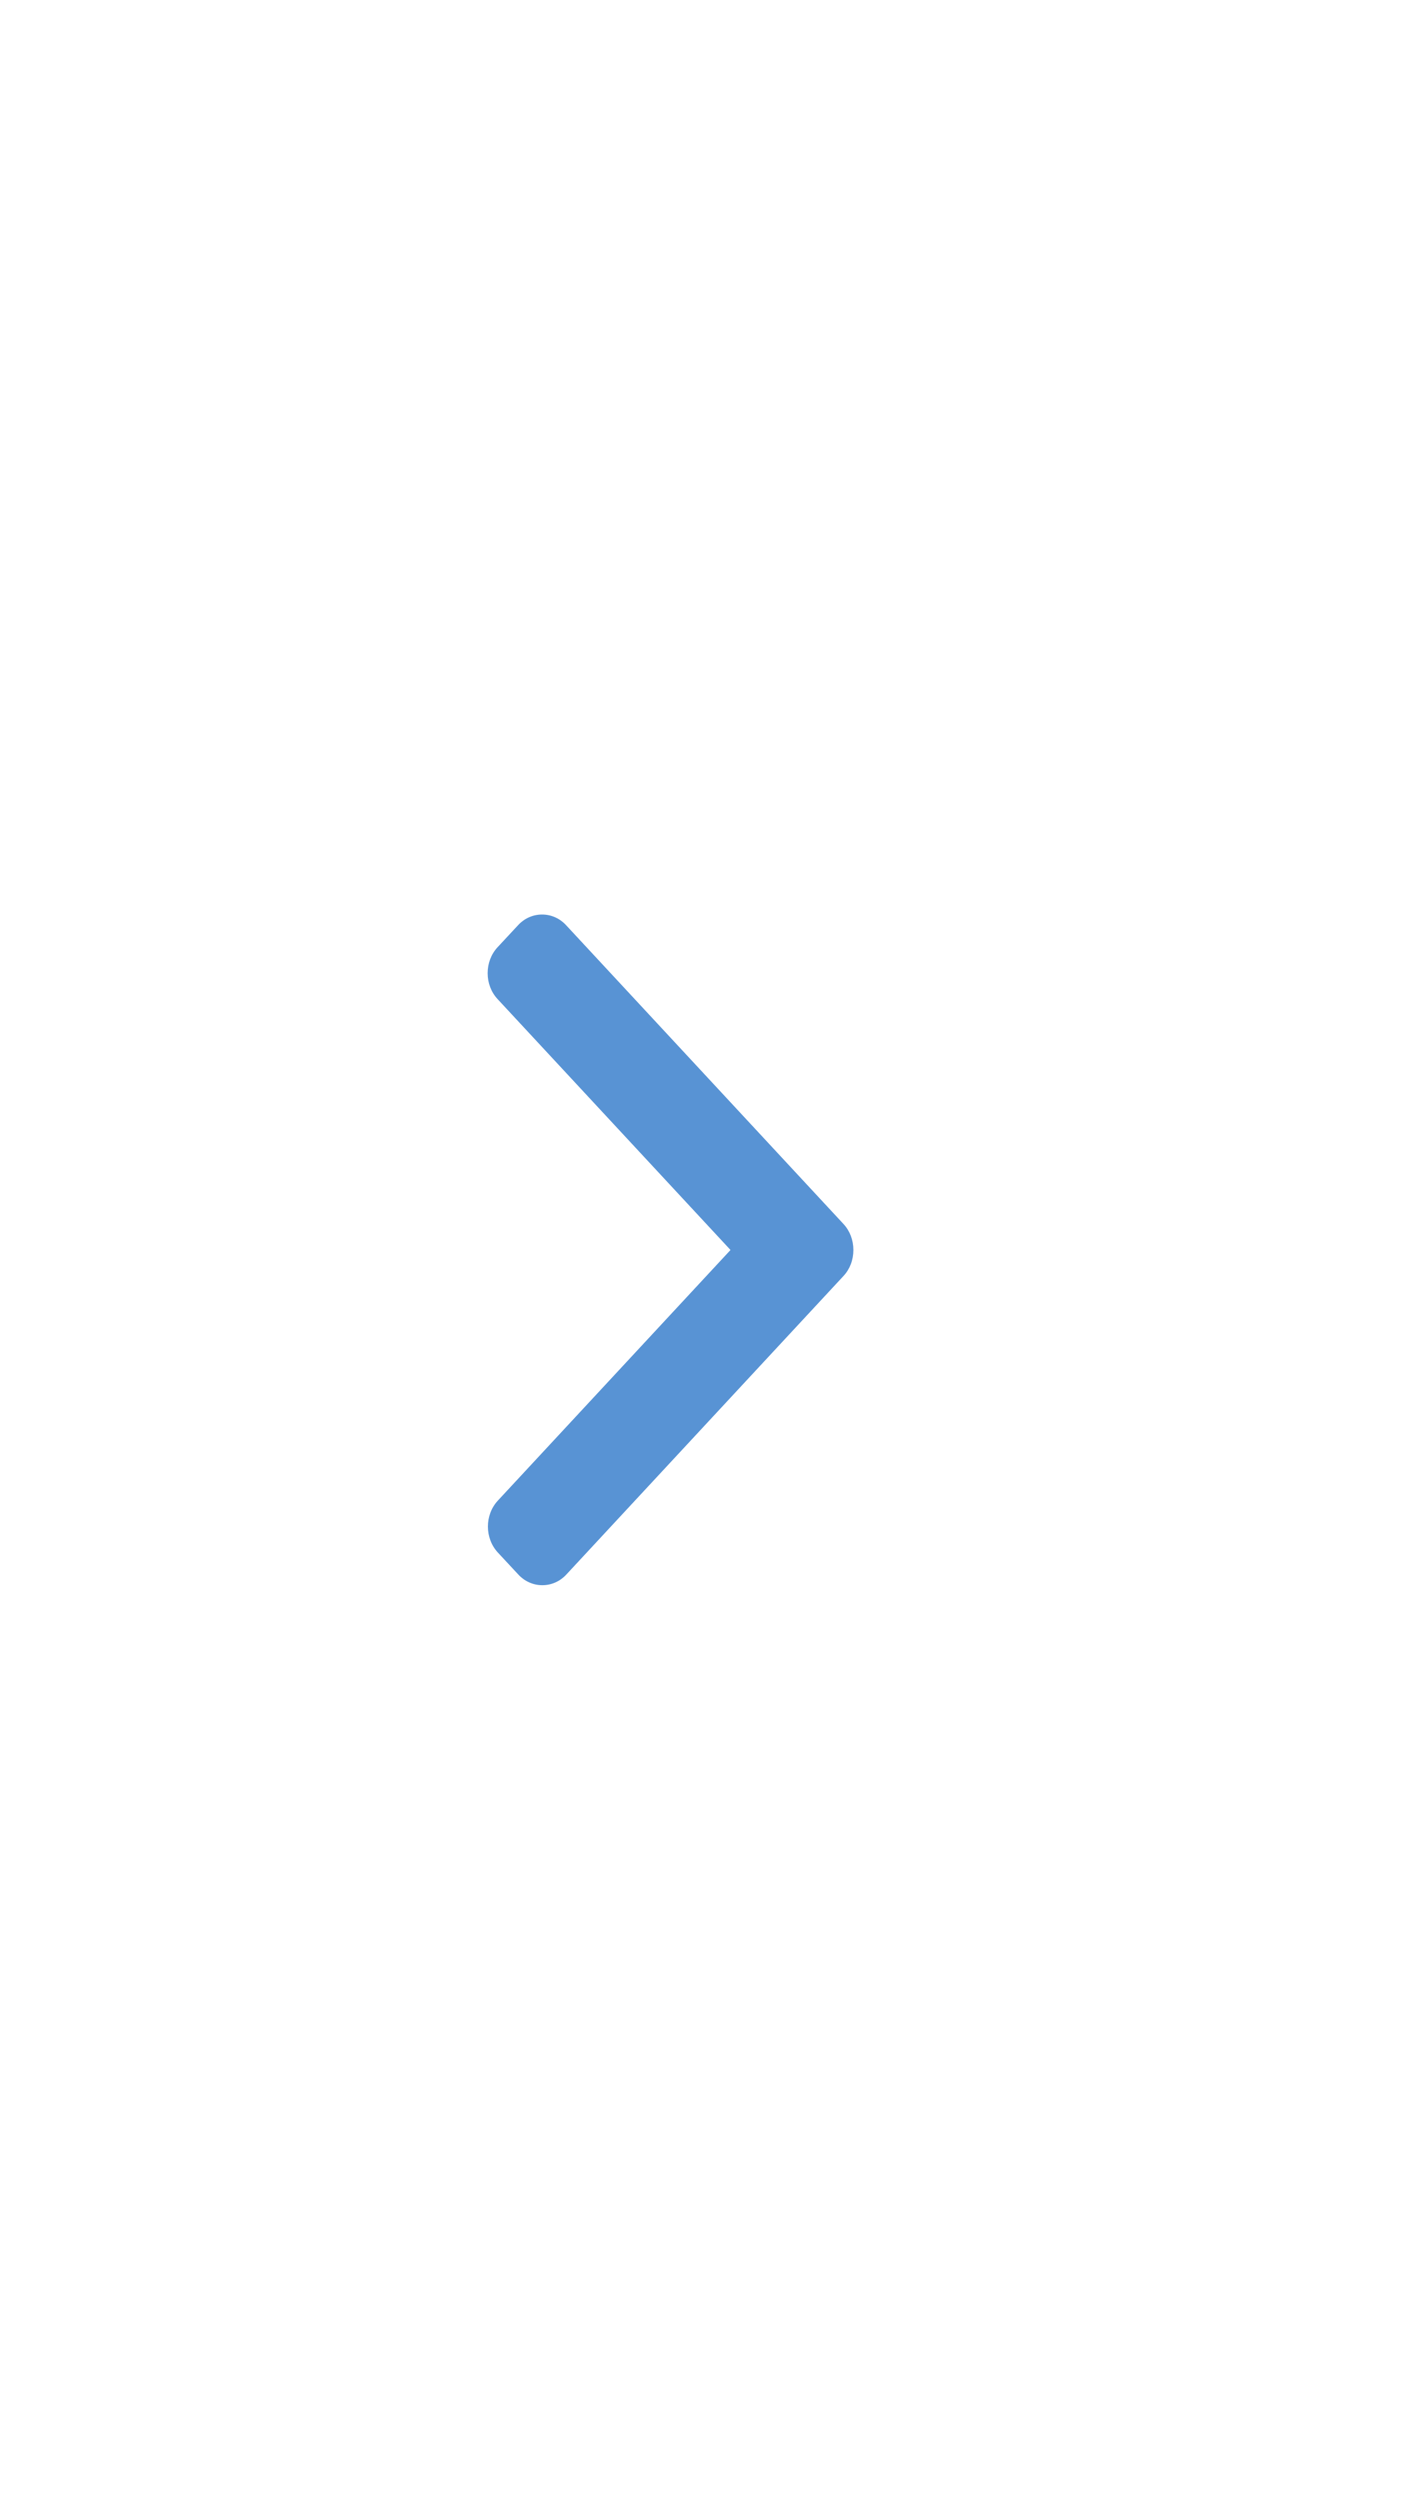 <svg width="23" height="41" viewBox="0 0 23 41" fill="none" xmlns="http://www.w3.org/2000/svg">
<path d="M0 41L23 41L23 2.01072e-06L3.58433e-06 0L0 41Z"/>
<path d="M13.837 20.929L9.292 25.824C9.187 25.938 9.047 26 8.897 26C8.748 26 8.607 25.938 8.502 25.824L8.167 25.464C7.95 25.229 7.95 24.847 8.167 24.613L11.984 20.502L8.163 16.387C8.058 16.274 8 16.123 8 15.962C8 15.8 8.058 15.649 8.163 15.536L8.498 15.176C8.603 15.062 8.743 15 8.893 15C9.043 15 9.183 15.062 9.288 15.176L13.837 20.075C13.943 20.189 14 20.341 14 20.502C14 20.664 13.943 20.816 13.837 20.929Z" fill="#5893D4"/>
</svg>